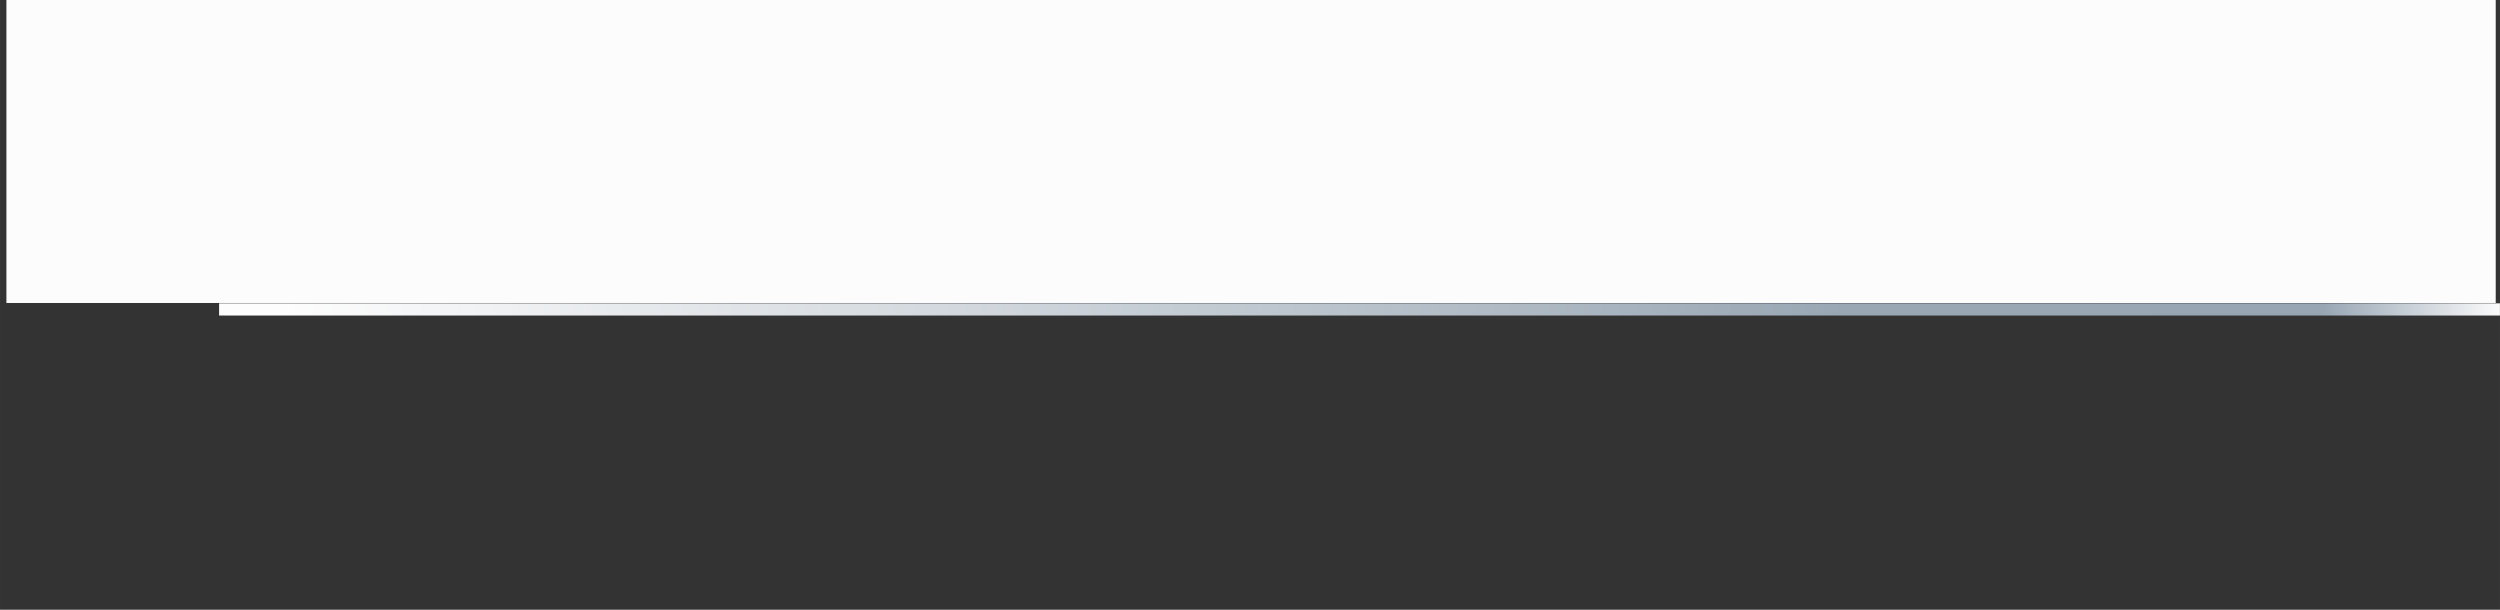 <?xml version="1.0" encoding="UTF-8" standalone="no"?>
<!-- Created with Inkscape (http://www.inkscape.org/) -->

<svg
   width="154.961"
   height="37.795"
   viewBox="0 0 41 10"
   version="1.1"
   id="svg129077"
   inkscape:version="1.2.2 (732a01da63, 2022-12-09)"
   sodipodi:docname="qm.svg"
   xml:space="preserve"
   xmlns:inkscape="http://www.inkscape.org/namespaces/inkscape"
   xmlns:sodipodi="http://sodipodi.sourceforge.net/DTD/sodipodi-0.dtd"
   xmlns:xlink="http://www.w3.org/1999/xlink"
   xmlns="http://www.w3.org/2000/svg"
   xmlns:svg="http://www.w3.org/2000/svg"><rect x="0" y="0" width="41" height="10" fill="#333333" stroke="none"/><sodipodi:namedview
     id="namedview129079"
     pagecolor="#ffffff"
     bordercolor="#000000"
     borderopacity="0.25"
     inkscape:showpageshadow="2"
     inkscape:pageopacity="0.0"
     inkscape:pagecheckerboard="0"
     inkscape:deskcolor="#d1d1d1"
     inkscape:document-units="mm"
     showgrid="false"
     inkscape:zoom="8"
     inkscape:cx="117.125"
     inkscape:cy="36.4375"
     inkscape:window-width="1350"
     inkscape:window-height="728"
     inkscape:window-x="0"
     inkscape:window-y="0"
     inkscape:window-maximized="0"
     inkscape:current-layer="layer1"
     inkscape:lockguides="true"
     showguides="true"><sodipodi:guide
       position="-13.196,76.628"
       orientation="0,-1"
       id="guide121341"
       inkscape:locked="true" /><sodipodi:guide
       position="9.334,19.917"
       orientation="0,-1"
       id="guide121705"
       inkscape:locked="true" /></sodipodi:namedview><defs
     id="defs129074"><linearGradient
       inkscape:collect="always"
       id="linearGradient45989"><stop
         style="stop-color:#626262;stop-opacity:1;"
         offset="0.386"
         id="stop45987" /><stop
         style="stop-color:#fcfcfc;stop-opacity:1;"
         offset="1"
         id="stop45985" /></linearGradient><linearGradient
       inkscape:collect="always"
       id="linearGradient25411"><stop
         style="stop-color:#fcfcfc;stop-opacity:1;"
         offset="0"
         id="stop25407" /><stop
         style="stop-color:#fcfcfc;stop-opacity:0;"
         offset="0.776"
         id="stop25409" /></linearGradient><linearGradient
       inkscape:collect="always"
       id="linearGradient24746"><stop
         style="stop-color:#ffffff;stop-opacity:0.99;"
         offset="0"
         id="stop58783" /><stop
         style="stop-color:#98a6b4;stop-opacity:1;"
         offset="0.081"
         id="stop24742" /><stop
         style="stop-color:#9aa8b5;stop-opacity:0.996;"
         offset="0.299"
         id="stop60371" /><stop
         style="stop-color:#ffffff;stop-opacity:0.992;"
         offset="1"
         id="stop24744" /></linearGradient><linearGradient
       inkscape:collect="always"
       xlink:href="#linearGradient24746"
       id="linearGradient23726"
       x1="-0.121"
       y1="0.451"
       x2="33.097"
       y2="0.451"
       gradientUnits="userSpaceOnUse"
       gradientTransform="matrix(-1.094,0,0,0.905,40.909,4.667)" /><linearGradient
       inkscape:collect="always"
       xlink:href="#linearGradient25411"
       id="linearGradient25413"
       x1="1.004"
       y1="5.069"
       x2="26.507"
       y2="5.069"
       gradientUnits="userSpaceOnUse"
       gradientTransform="matrix(1.425,0,0,1.179,3.26,-0.9)" /><radialGradient
       inkscape:collect="always"
       xlink:href="#linearGradient45989"
       id="radialGradient45991"
       cx="29.311"
       cy="5.021"
       fx="29.311"
       fy="5.021"
       r="2.404"
       gradientTransform="matrix(0.966,0,0,1.033,8.3,10.313)"
       gradientUnits="userSpaceOnUse" /></defs><g
     inkscape:label="Layer 1"
     inkscape:groupmode="layer"
     id="layer1"><ellipse
       style="fill:url(#radialGradient45991);fill-opacity:1;fill-rule:evenodd;stroke-width:0.265"
       id="path45906"
       cx="36.621"
       cy="15.499"
       rx="2.323"
       ry="2.483" /><g
       id="g142675"
       transform="translate(3.613,26.601)"><path
         style="color:#000000;font-size:8.442px;font-family:Caladea;-inkscape-font-specification:'Sitka Text Bold';text-align:center;text-anchor:middle;fill:#36557a;fill-opacity:0.988;stroke:none;stroke-width:0;stroke-linecap:butt;stroke-linejoin:miter;stroke-miterlimit:8;stroke-opacity:1;-inkscape-stroke:none;paint-order:stroke fill markers"
         d="m 2.884,3.6 q -0.135,0 -0.254,-0.042 Q 2.514,3.516 2.425,3.441 2.339,3.363 2.29,3.259 2.24,3.155 2.24,3.031 q 0,-0.127 0.05,-0.241 0.05,-0.114 0.135,-0.198 0.089,-0.088 0.205,-0.14 0.119,-0.052 0.254,-0.052 0.135,0 0.254,0.052 0.119,0.052 0.205,0.14 0.089,0.085 0.139,0.198 0.053,0.114 0.053,0.241 0,0.124 -0.053,0.231 -0.05,0.104 -0.139,0.179 -0.086,0.075 -0.205,0.117 -0.119,0.042 -0.254,0.042 z"
         id="path142631" /><path
         style="color:#000000;font-size:8.442px;font-family:Caladea;-inkscape-font-specification:'Sitka Text Bold';text-align:center;text-anchor:middle;fill:#36557a;fill-opacity:0.988;stroke:none;stroke-width:0;stroke-linecap:butt;stroke-linejoin:miter;stroke-miterlimit:8;stroke-opacity:1;-inkscape-stroke:none;paint-order:stroke fill markers"
         d="m 1.022,3.6 q -0.135,0 -0.254,-0.042 -0.116,-0.042 -0.205,-0.117 -0.086,-0.078 -0.135,-0.182 -0.05,-0.104 -0.05,-0.228 0,-0.127 0.05,-0.241 0.05,-0.114 0.135,-0.198 0.089,-0.088 0.205,-0.14 0.119,-0.052 0.254,-0.052 0.135,0 0.254,0.052 0.119,0.052 0.205,0.14 0.089,0.085 0.139,0.198 0.053,0.114 0.053,0.241 0,0.124 -0.053,0.231 Q 1.57,3.366 1.481,3.441 1.395,3.516 1.276,3.558 q -0.119,0.042 -0.254,0.042 z"
         id="path142631-3" /><path
         style="color:#000000;font-size:8.442px;font-family:Caladea;-inkscape-font-specification:'Sitka Text Bold';text-align:center;text-anchor:middle;fill:#36557a;fill-opacity:0.988;stroke:none;stroke-width:0;stroke-linecap:butt;stroke-linejoin:miter;stroke-miterlimit:8;stroke-opacity:1;-inkscape-stroke:none;paint-order:stroke fill markers"
         d="m 4.747,3.6 q -0.135,0 -0.254,-0.042 Q 4.377,3.516 4.288,3.441 4.202,3.363 4.152,3.259 4.103,3.155 4.103,3.031 q 0,-0.127 0.05,-0.241 0.05,-0.114 0.135,-0.198 0.089,-0.088 0.205,-0.14 0.119,-0.052 0.254,-0.052 0.135,0 0.254,0.052 0.119,0.052 0.205,0.14 0.089,0.085 0.139,0.198 0.053,0.114 0.053,0.241 0,0.124 -0.053,0.231 -0.05,0.104 -0.139,0.179 -0.086,0.075 -0.205,0.117 -0.119,0.042 -0.254,0.042 z"
         id="path142631-5" /></g><path
       style="fill:url(#linearGradient25413);fill-opacity:1;stroke:url(#linearGradient23726);stroke-width:0.2;stroke-linecap:square;stroke-linejoin:round;stroke-miterlimit:8;stroke-dasharray:none;stroke-opacity:1;paint-order:fill markers stroke;stop-color:#000000"
       d="M 40.899,5.075 H 3.693"
       id="path22900" /><rect
       style="fill:#fcfcfc;fill-opacity:1;fill-rule:evenodd;stroke:#99a6b4;stroke-width:0;stroke-dasharray:none;stroke-opacity:1"
       id="rect25193"
       width="40.825"
       height="4.969"
       x="0.105"
       y="0"
       rx="0"
       ry="0" /><circle
       style="fill:#fcfcfc;fill-opacity:1;fill-rule:evenodd;stroke:#99a6b4;stroke-width:0.2;stroke-dasharray:none;stroke-opacity:1"
       id="path41748"
       cx="36.623"
       cy="15.485"
       r="1.95" /><rect
       style="fill:#fcfcfc;fill-opacity:1;fill-rule:evenodd;stroke-width:0.265"
       id="rect44740"
       width="6.223"
       height="3.561"
       x="34.406"
       y="1.407" /><path
       style="font-size:16.413px;line-height:1.25;font-family:Caladea;-inkscape-font-specification:Caladea;fill:#495d6b;fill-opacity:1;stroke-width:0.076"
       d="m 36.621,16.289 -0.893,-1.03 0.113,-0.128 0.781,0.704 0.787,-0.701 0.108,0.129 z"
       id="path131578-4"
       sodipodi:nodetypes="ccccccc" /><g
       id="g43870"
       transform="matrix(0,-1.141,1.141,0,32.978,46.966)"
       style="fill:#495d6b;fill-opacity:1;stroke-width:0.877"><path
         id="path43017"
         style="fill:#495d6b;fill-opacity:1;stroke-width:0.877"
         d="m 29.731,4.508 c 0.001,-0.085 -0.028,-0.171 -0.092,-0.233 -0.034,-0.034 -0.081,-0.064 -0.125,-0.082 -0.063,-0.025 -0.089,-0.028 -0.253,-0.028 -0.164,0 -0.189,0.003 -0.252,0.028 -0.095,0.038 -0.166,0.107 -0.195,0.189 -0.057,0.165 0.005,0.341 0.145,0.413 0.146,0.074 0.458,0.074 0.604,0 0.107,-0.055 0.166,-0.17 0.167,-0.287 z m -0.132,-0.008 c 2.45e-4,0.043 -0.01,0.088 -0.03,0.11 -0.053,0.056 -0.119,0.072 -0.307,0.072 -0.187,0 -0.254,-0.015 -0.306,-0.071 -0.03,-0.032 -0.044,-0.132 -0.024,-0.176 0.036,-0.082 0.151,-0.116 0.365,-0.109 0.158,0.005 0.229,0.025 0.277,0.079 0.017,0.019 0.025,0.056 0.026,0.095 z" /><path
         style="fill:#495d6b;fill-opacity:1;stroke-width:0.877"
         d="m 29.262,3.649 h 0.458 v 0.07 0.07 l -0.038,8.05e-4 c -0.021,4.508e-4 -0.048,0.005 -0.059,0.009 -0.019,0.007 -0.016,0.013 0.02,0.046 0.055,0.05 0.078,0.097 0.086,0.174 l 0.006,0.063 h -0.078 -0.078 v -0.055 c 0,-0.066 -0.035,-0.145 -0.084,-0.186 l -0.035,-0.03 h -0.328 -0.328 v -0.082 -0.082 z"
         id="path43025" /><path
         style="fill:#495d6b;fill-opacity:1;stroke-width:0.877"
         d="m 29.262,2.097 h 0.458 v 0.063 c 0,0.067 -0.01,0.077 -0.079,0.078 -0.015,8.86e-5 -0.026,0.003 -0.026,0.007 0,0.004 0.021,0.031 0.046,0.06 0.078,0.089 0.092,0.233 0.032,0.323 -0.032,0.051 -0.09,0.097 -0.147,0.098 l -0.363,0.004 -0.379,0.004 V 2.656 2.579 L 29.118,2.579 c 0.328,-2.871e-4 0.391,-0.007 0.429,-0.044 0.054,-0.054 0.032,-0.195 -0.04,-0.255 l -0.035,-0.03 H 29.137 28.803 v -0.076 -0.076 z"
         id="path43023"
         sodipodi:nodetypes="ccsssscscccccsscccccc" /><path
         style="fill:#495d6b;fill-opacity:1;stroke-width:0.877"
         d="m 28.797,3.248 c 0.002,-0.006 0.007,-0.026 0.011,-0.044 0.004,-0.018 0.026,-0.054 0.049,-0.079 0.067,-0.074 0.112,-0.082 0.447,-0.082 h 0.286 v -0.076 -0.076 h 0.065 0.065 v 0.075 0.075 l 0.056,0.007 c 0.031,0.004 0.105,0.01 0.164,0.015 l 0.109,0.008 v 0.069 0.069 h -0.164 -0.164 v 0.112 0.112 h -0.065 -0.065 V 3.318 3.207 h -0.283 c -0.312,0 -0.336,0.005 -0.363,0.07 -0.009,0.021 -0.013,0.063 -0.009,0.1 l 0.005,0.065 h -0.067 -0.067 l -0.007,-0.044 c -0.008,-0.046 -0.009,-0.129 -0.002,-0.15 z"
         id="path43015" /><g
         id="g43861"
         style="fill:#495d6b;fill-opacity:1;stroke-width:0.877"><path
           style="fill:#495d6b;fill-opacity:1;stroke-width:0.877"
           d="m 29.249,1.64 h 0.458 v 0.082 0.082 h -0.458 -0.458 v -0.082 -0.082 z"
           id="path43021" /><ellipse
           style="fill:#495d6b;fill-opacity:1;fill-rule:evenodd;stroke-width:0.232"
           id="path43775"
           cx="29.981"
           cy="1.724"
           rx="0.133"
           ry="0.139" /></g></g></g></svg>

